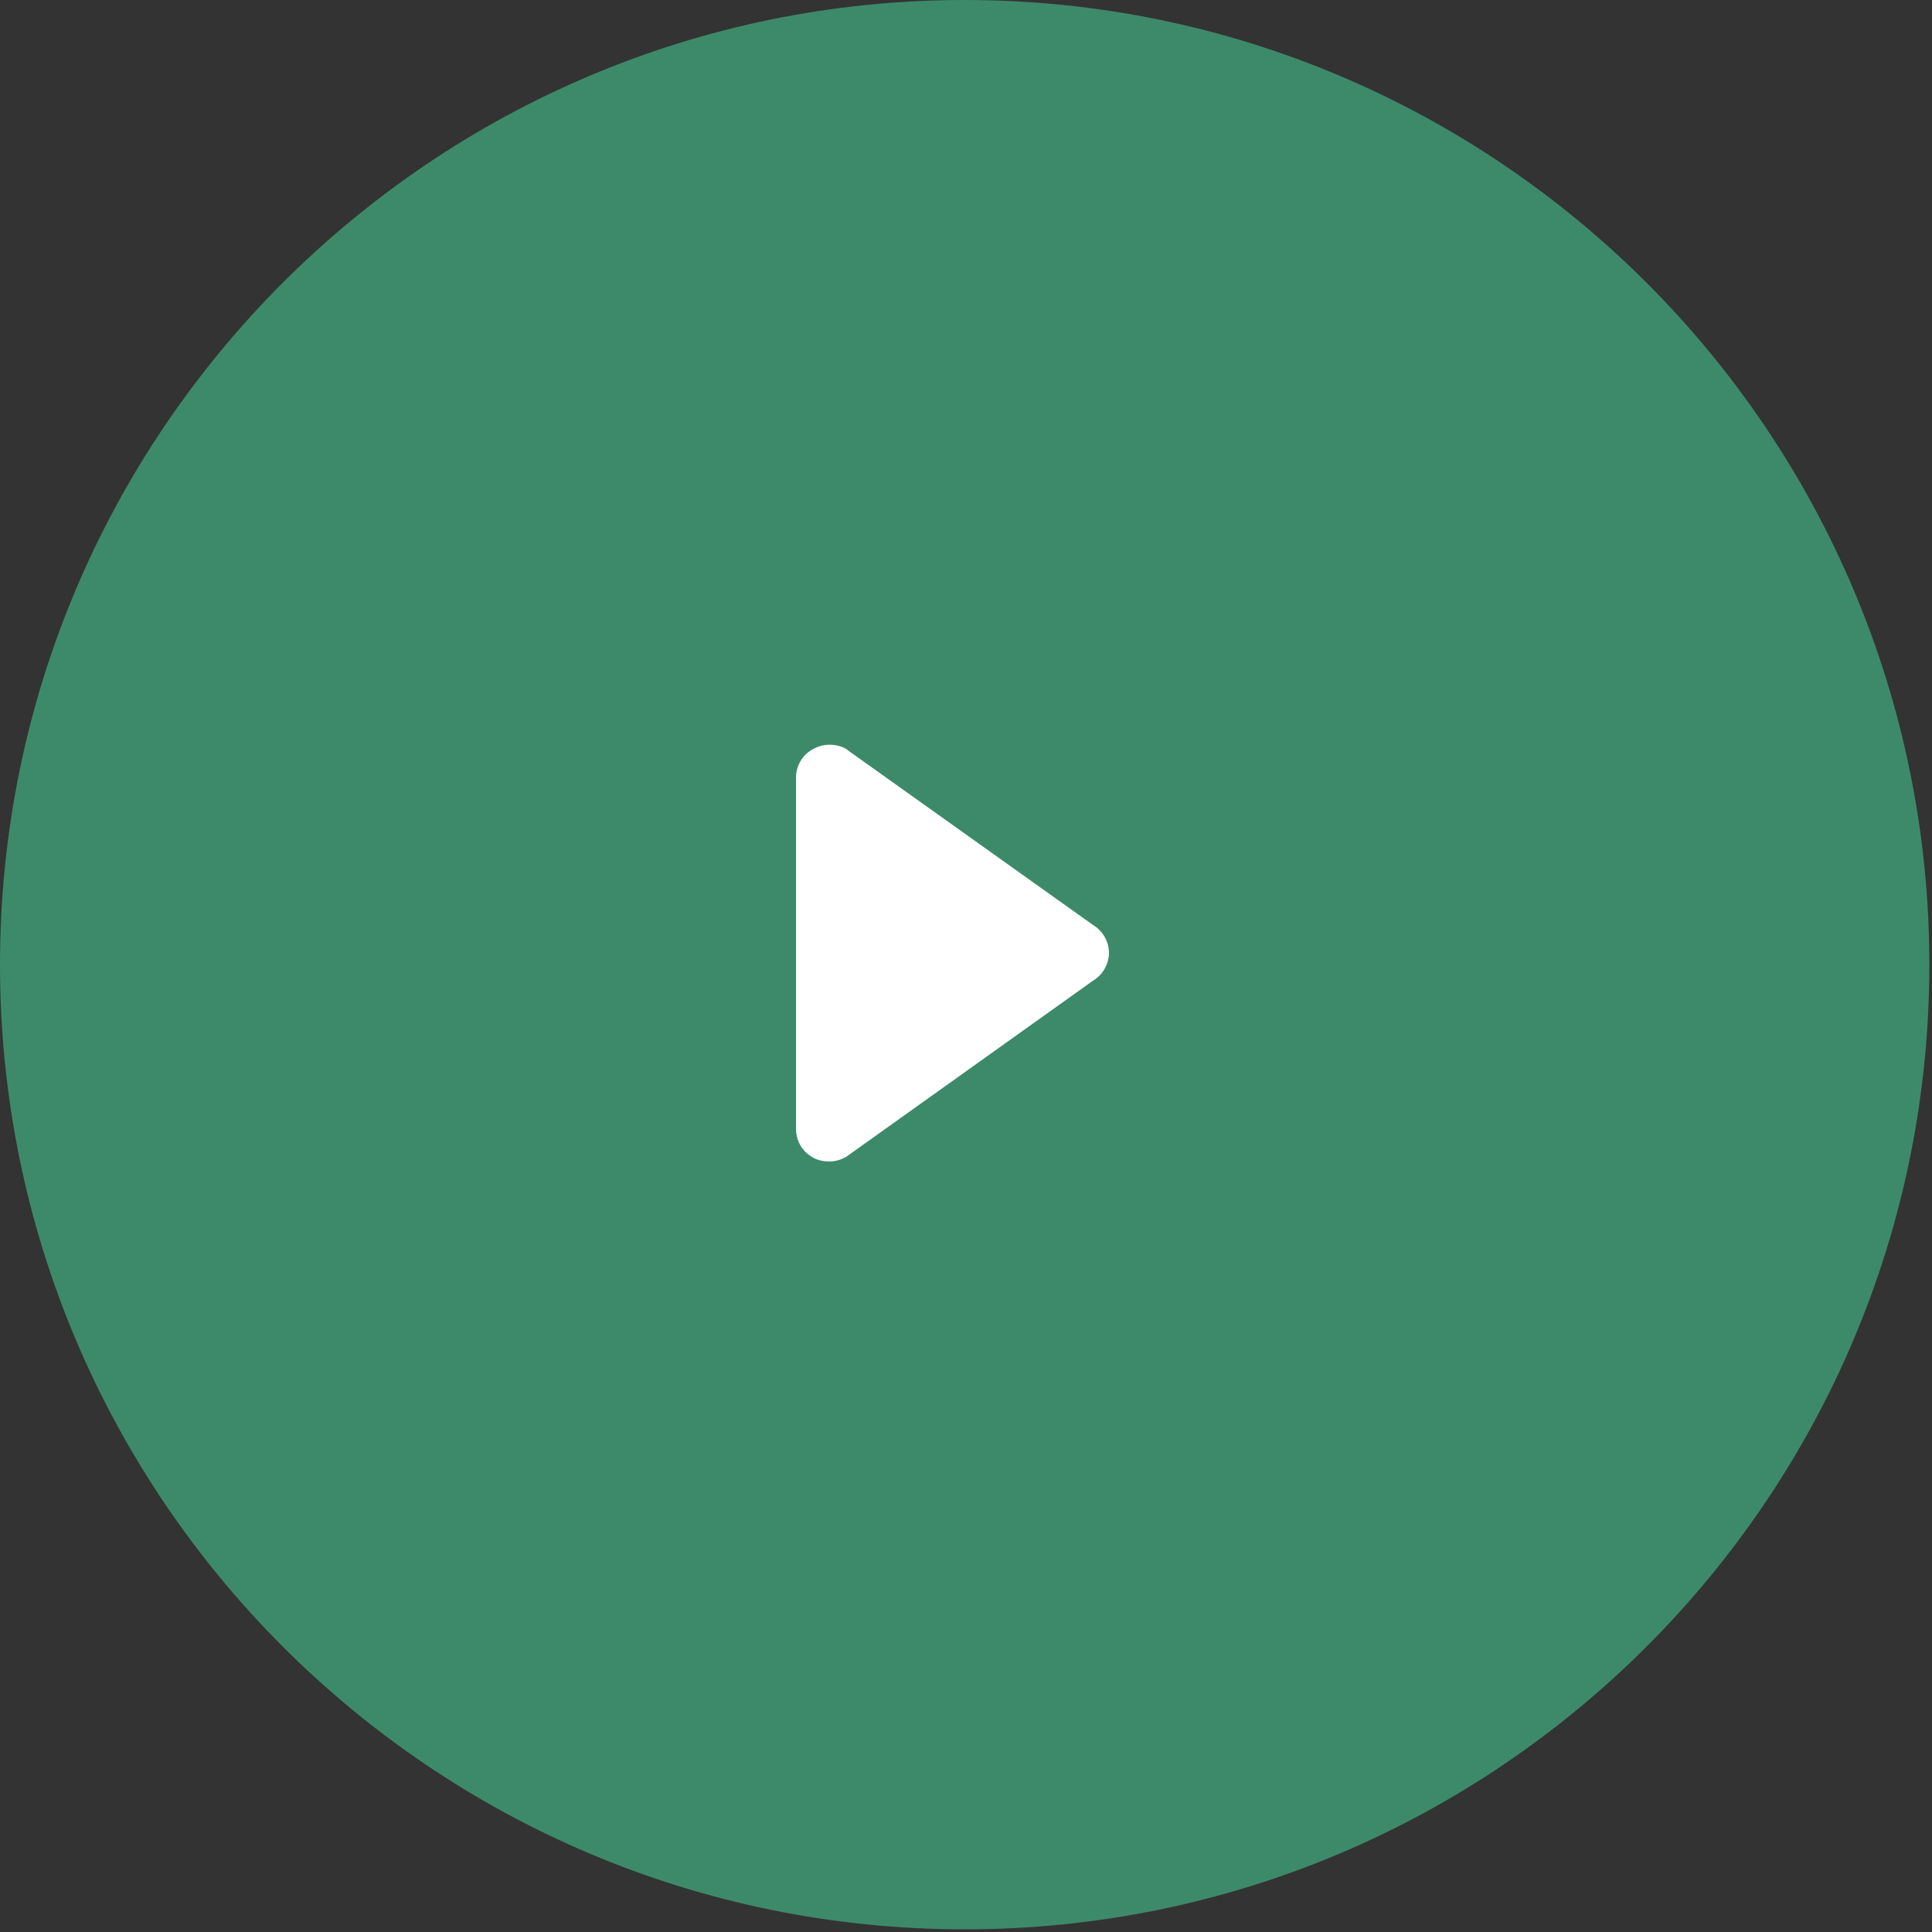 <svg xmlns="http://www.w3.org/2000/svg" width="99" height="99" viewBox="0 0 99 99"><rect x="0" y="0" width="99" height="99" fill="#333333" stroke="none"/><g><g opacity=".82"><path fill="#409d77" d="M49.432 0C22.159 0 0 22.16 0 49.432c0 27.273 22.16 49.432 49.432 49.432 27.273 0 49.432-22.16 49.432-49.432C98.864 22.159 76.704 0 49.432 0z"/></g><g><path fill="#fff" d="M56.01 47.4l-12.573-8.96-.05-.05a1.75 1.75 0 0 0-1.732 0 1.65 1.65 0 0 0-.865 1.475v17.97c0 .61.305 1.17.865 1.476.255.153.56.204.866.204.305 0 .61-.102.865-.255l12.625-9.01c.509-.305.814-.865.814-1.425s-.305-1.12-.814-1.426z"/></g></g></svg>